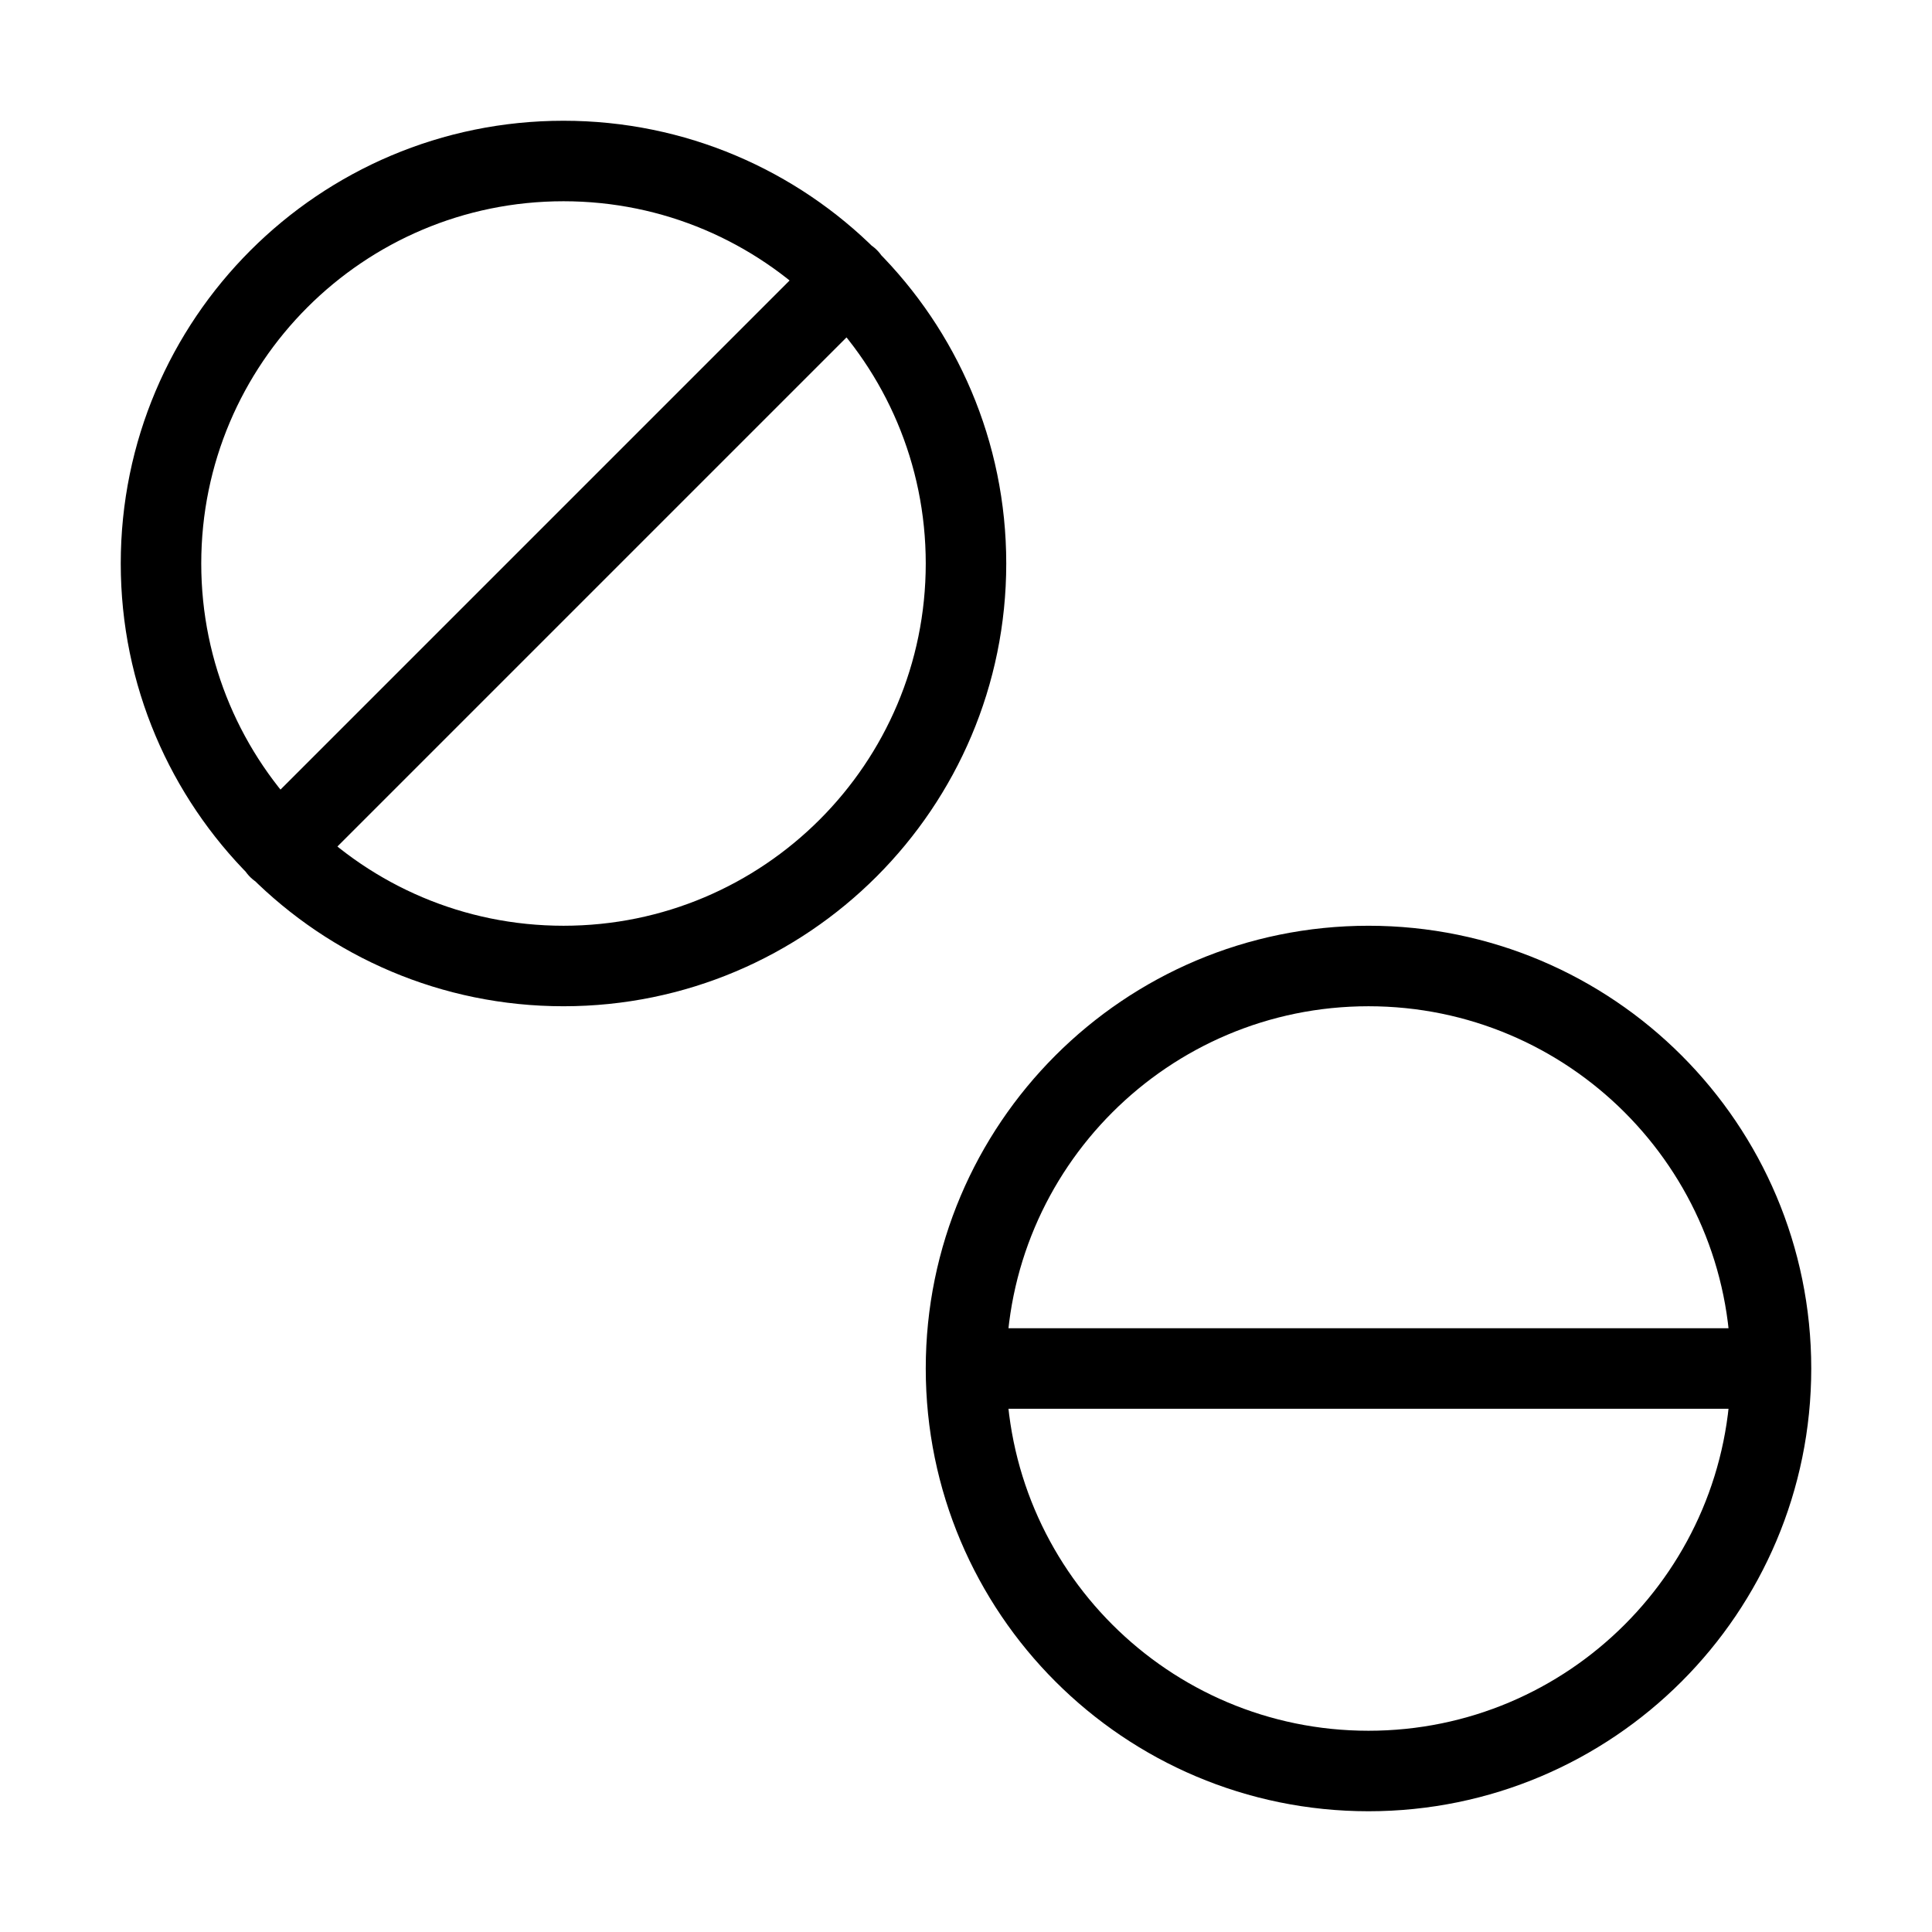<svg width="24" height="24" viewBox="0 0 24 24" fill="none" xmlns="http://www.w3.org/2000/svg"><path d="M22 17C22 19.761 19.761 22 17 22C14.239 22 12 19.761 12 17M22 17C22 14.239 19.761 12 17 12C14.239 12 12 14.239 12 17M22 17H12M3.46 10.54L10.54 3.46M12 7C12 9.761 9.761 12 7 12C4.239 12 2 9.761 2 7C2 4.239 4.239 2 7 2C9.761 2 12 4.239 12 7Z" stroke="currentColor" stroke-width="1" stroke-linecap="round" stroke-linejoin="round"/></svg> 
